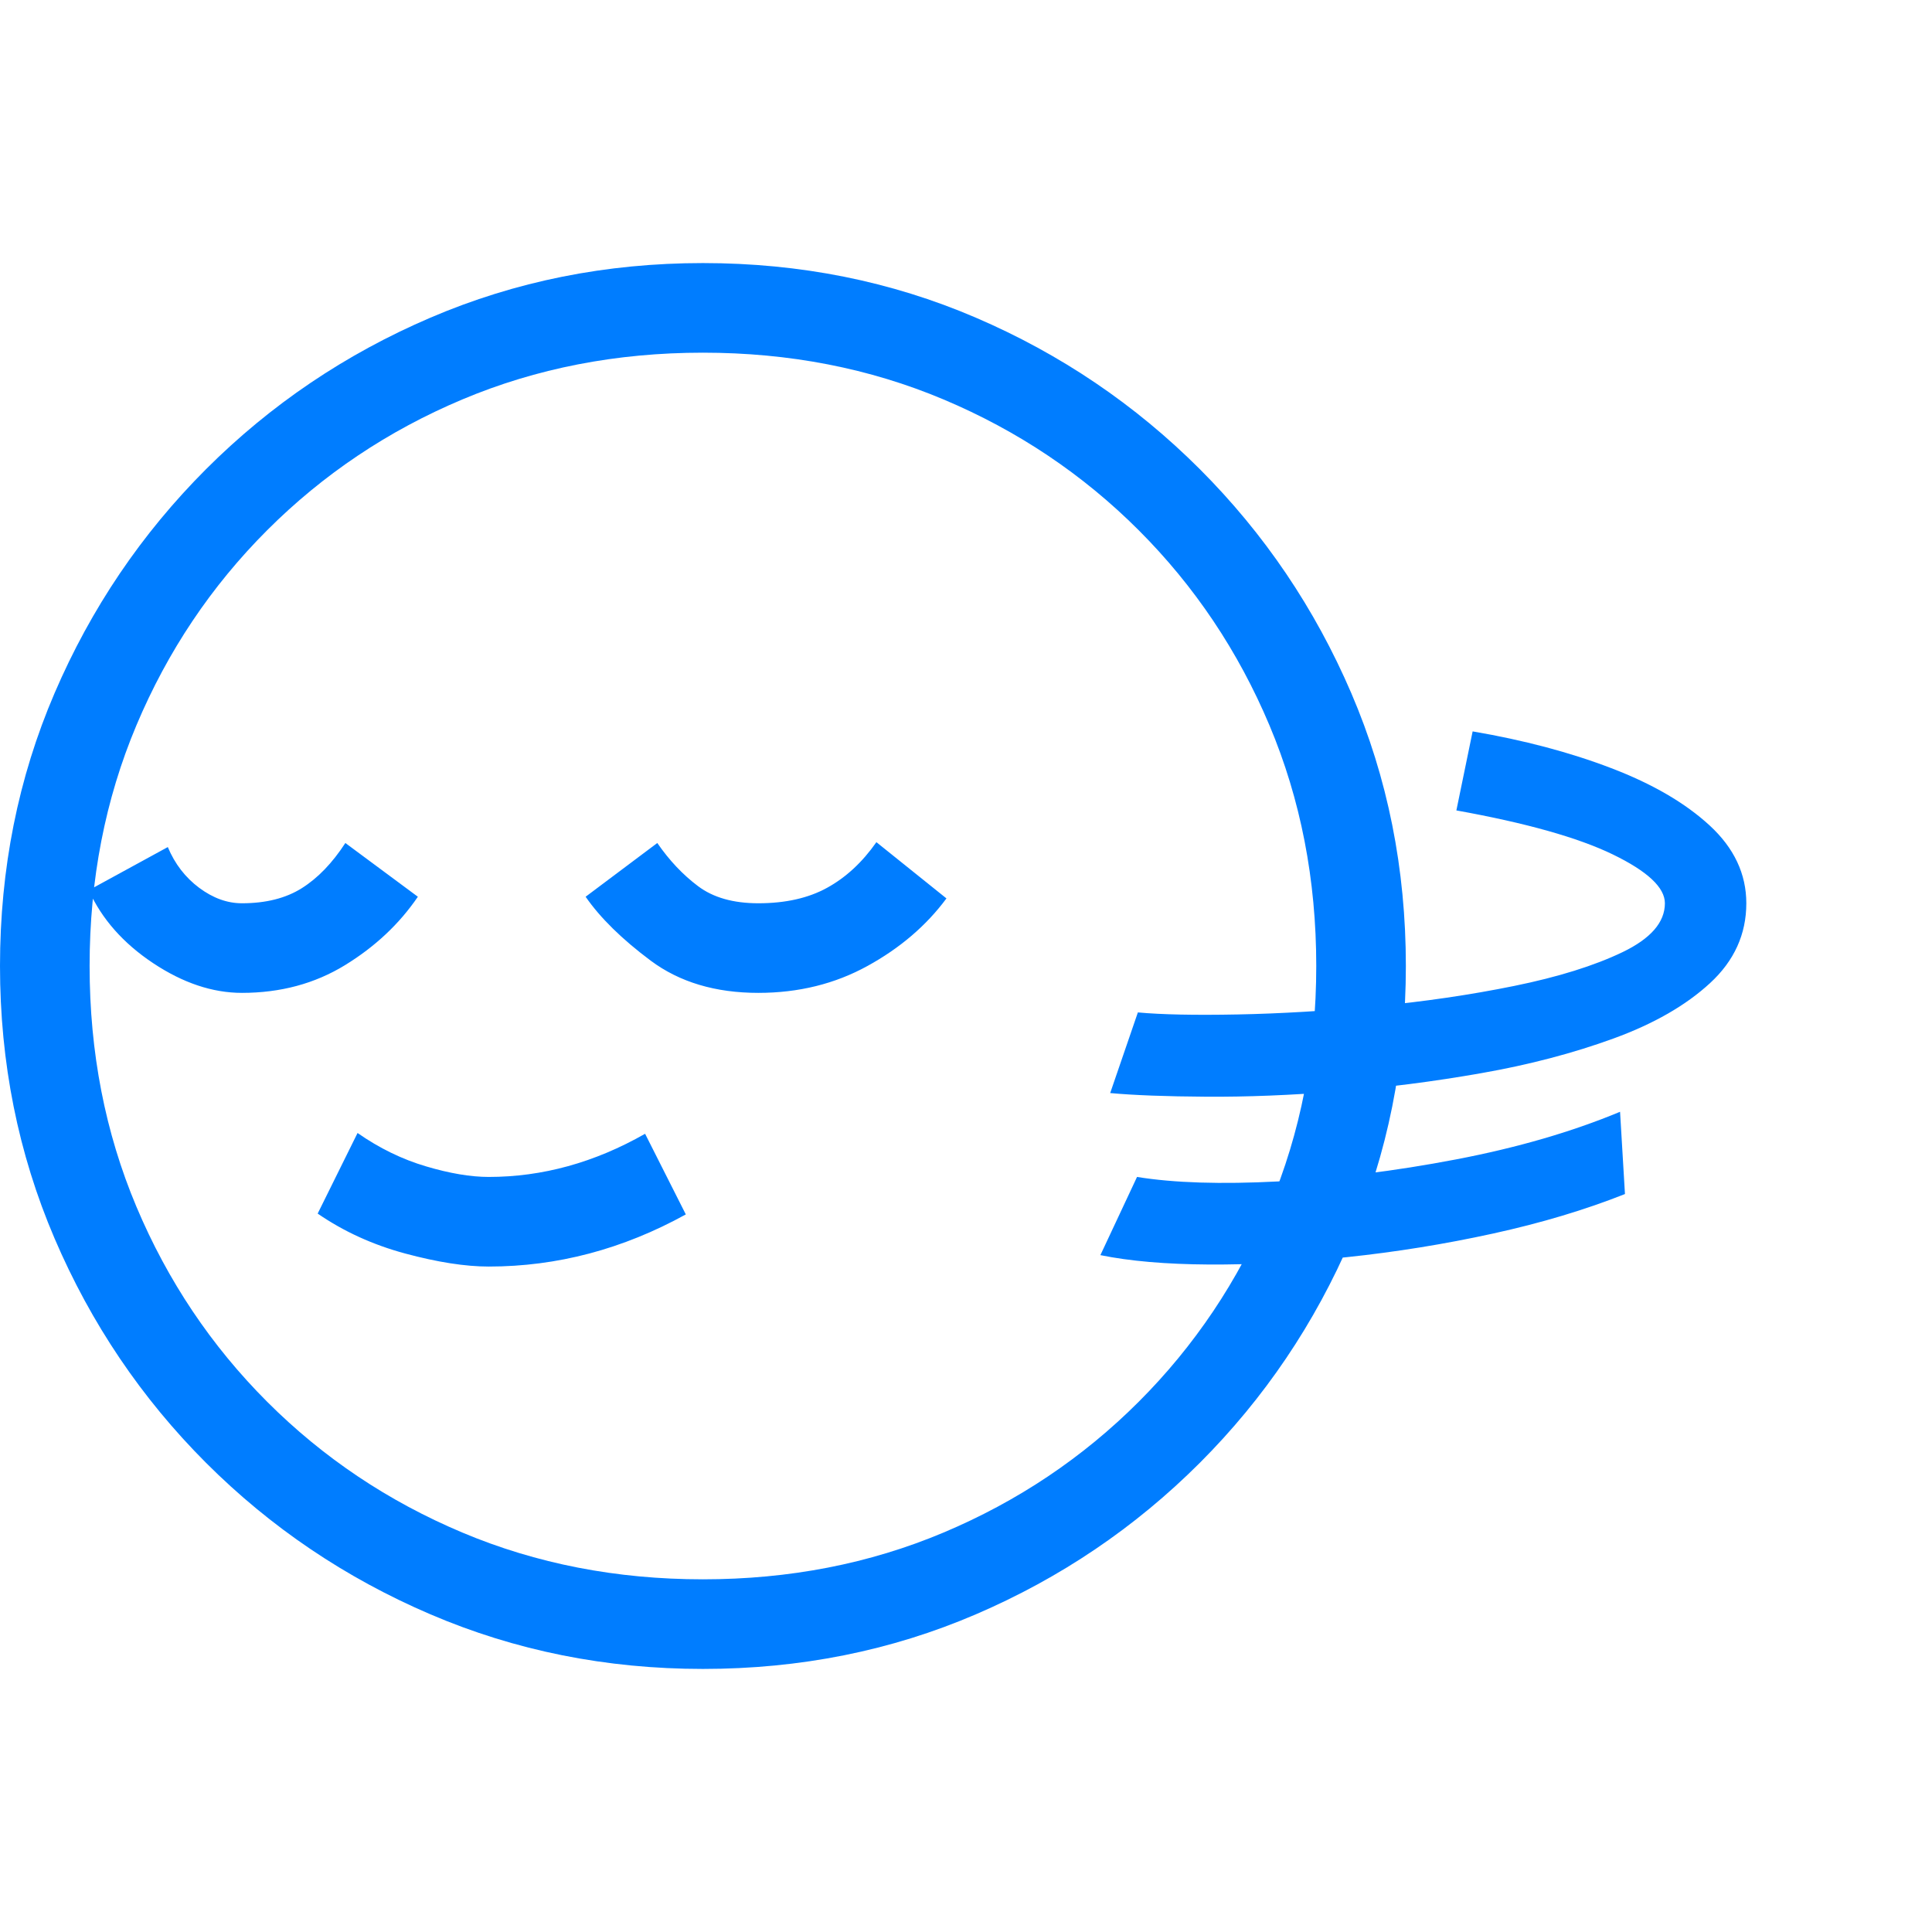 <svg version="1.1" xmlns="http://www.w3.org/2000/svg" style="fill:rgba(0,0,0,1.0)" width="256" height="256" viewBox="0 0 37.062 26.969"><path fill="rgb(0, 125, 255)" d="M13.484 26.969 C11.63 26.969 9.888 26.62 8.258 25.922 C6.628 25.224 5.193 24.255 3.953 23.016 C2.714 21.776 1.745 20.341 1.047 18.711 C0.349 17.081 0 15.339 0 13.484 C0 11.62 0.349 9.875 1.047 8.25 C1.745 6.625 2.714 5.193 3.953 3.953 C5.193 2.714 6.628 1.745 8.258 1.047 C9.888 0.349 11.63 -0 13.484 -0 C15.349 -0 17.094 0.349 18.719 1.047 C20.344 1.745 21.776 2.714 23.016 3.953 C24.255 5.193 25.224 6.625 25.922 8.25 C26.62 9.875 26.969 11.62 26.969 13.484 C26.969 15.339 26.62 17.081 25.922 18.711 C25.224 20.341 24.255 21.776 23.016 23.016 C21.776 24.255 20.344 25.224 18.719 25.922 C17.094 26.62 15.349 26.969 13.484 26.969 Z M4.641 14 C4.078 14 3.51 13.81 2.938 13.43 C2.365 13.049 1.953 12.583 1.703 12.031 L3.219 11.203 C3.354 11.526 3.555 11.786 3.82 11.984 C4.086 12.182 4.359 12.281 4.641 12.281 C5.099 12.281 5.482 12.185 5.789 11.992 C6.096 11.799 6.375 11.51 6.625 11.125 L8.016 12.156 C7.661 12.677 7.195 13.115 6.617 13.469 C6.039 13.823 5.38 14 4.641 14 Z M13.484 25.25 C15.141 25.25 16.68 24.951 18.102 24.352 C19.523 23.753 20.771 22.917 21.844 21.844 C22.917 20.771 23.753 19.523 24.352 18.102 C24.951 16.68 25.25 15.141 25.25 13.484 C25.25 11.828 24.951 10.289 24.352 8.867 C23.753 7.445 22.917 6.198 21.844 5.125 C20.771 4.052 19.523 3.216 18.102 2.617 C16.68 2.018 15.141 1.719 13.484 1.719 C11.828 1.719 10.289 2.018 8.867 2.617 C7.445 3.216 6.198 4.052 5.125 5.125 C4.052 6.198 3.216 7.445 2.617 8.867 C2.018 10.289 1.719 11.828 1.719 13.484 C1.719 15.141 2.018 16.68 2.617 18.102 C3.216 19.523 4.052 20.771 5.125 21.844 C6.198 22.917 7.445 23.753 8.867 24.352 C10.289 24.951 11.828 25.25 13.484 25.25 Z M14.547 14 C13.724 14 13.036 13.794 12.484 13.383 C11.932 12.971 11.516 12.563 11.234 12.156 L12.609 11.125 C12.839 11.458 13.099 11.734 13.391 11.953 C13.682 12.172 14.068 12.281 14.547 12.281 C15.068 12.281 15.508 12.182 15.867 11.984 C16.227 11.786 16.542 11.495 16.812 11.109 L18.156 12.188 C17.771 12.708 17.266 13.141 16.641 13.484 C16.016 13.828 15.318 14 14.547 14 Z M21.109 19.031 L21.812 17.531 C22.521 17.646 23.424 17.674 24.523 17.617 C25.622 17.56 26.758 17.419 27.93 17.195 C29.102 16.971 30.151 16.667 31.078 16.281 L31.172 17.859 C30.411 18.161 29.568 18.414 28.641 18.617 C27.714 18.82 26.779 18.971 25.836 19.07 C24.893 19.169 24.01 19.216 23.188 19.211 C22.365 19.206 21.672 19.146 21.109 19.031 Z M21.297 15.922 L21.828 14.375 C22.286 14.417 22.924 14.43 23.742 14.414 C24.56 14.398 25.437 14.346 26.375 14.258 C27.313 14.169 28.203 14.039 29.047 13.867 C29.891 13.695 30.583 13.479 31.125 13.219 C31.667 12.958 31.938 12.646 31.938 12.281 C31.938 11.979 31.604 11.667 30.938 11.344 C30.271 11.021 29.271 10.74 27.938 10.5 L28.25 8.984 C29.229 9.151 30.115 9.385 30.906 9.688 C31.698 9.99 32.328 10.357 32.797 10.789 C33.266 11.221 33.5 11.719 33.5 12.281 C33.5 12.875 33.268 13.385 32.805 13.812 C32.341 14.24 31.724 14.594 30.953 14.875 C30.182 15.156 29.339 15.378 28.422 15.539 C27.505 15.701 26.589 15.818 25.672 15.891 C24.755 15.964 23.911 15.997 23.141 15.992 C22.37 15.987 21.755 15.964 21.297 15.922 Z M9.375 19.25 C8.927 19.25 8.393 19.167 7.773 19 C7.154 18.833 6.594 18.578 6.094 18.234 L6.859 16.688 C7.276 16.979 7.714 17.193 8.172 17.328 C8.63 17.464 9.031 17.531 9.375 17.531 C10.406 17.531 11.406 17.255 12.375 16.703 L13.156 18.25 C11.948 18.917 10.688 19.25 9.375 19.25 Z M37.062 24.422" /></svg>